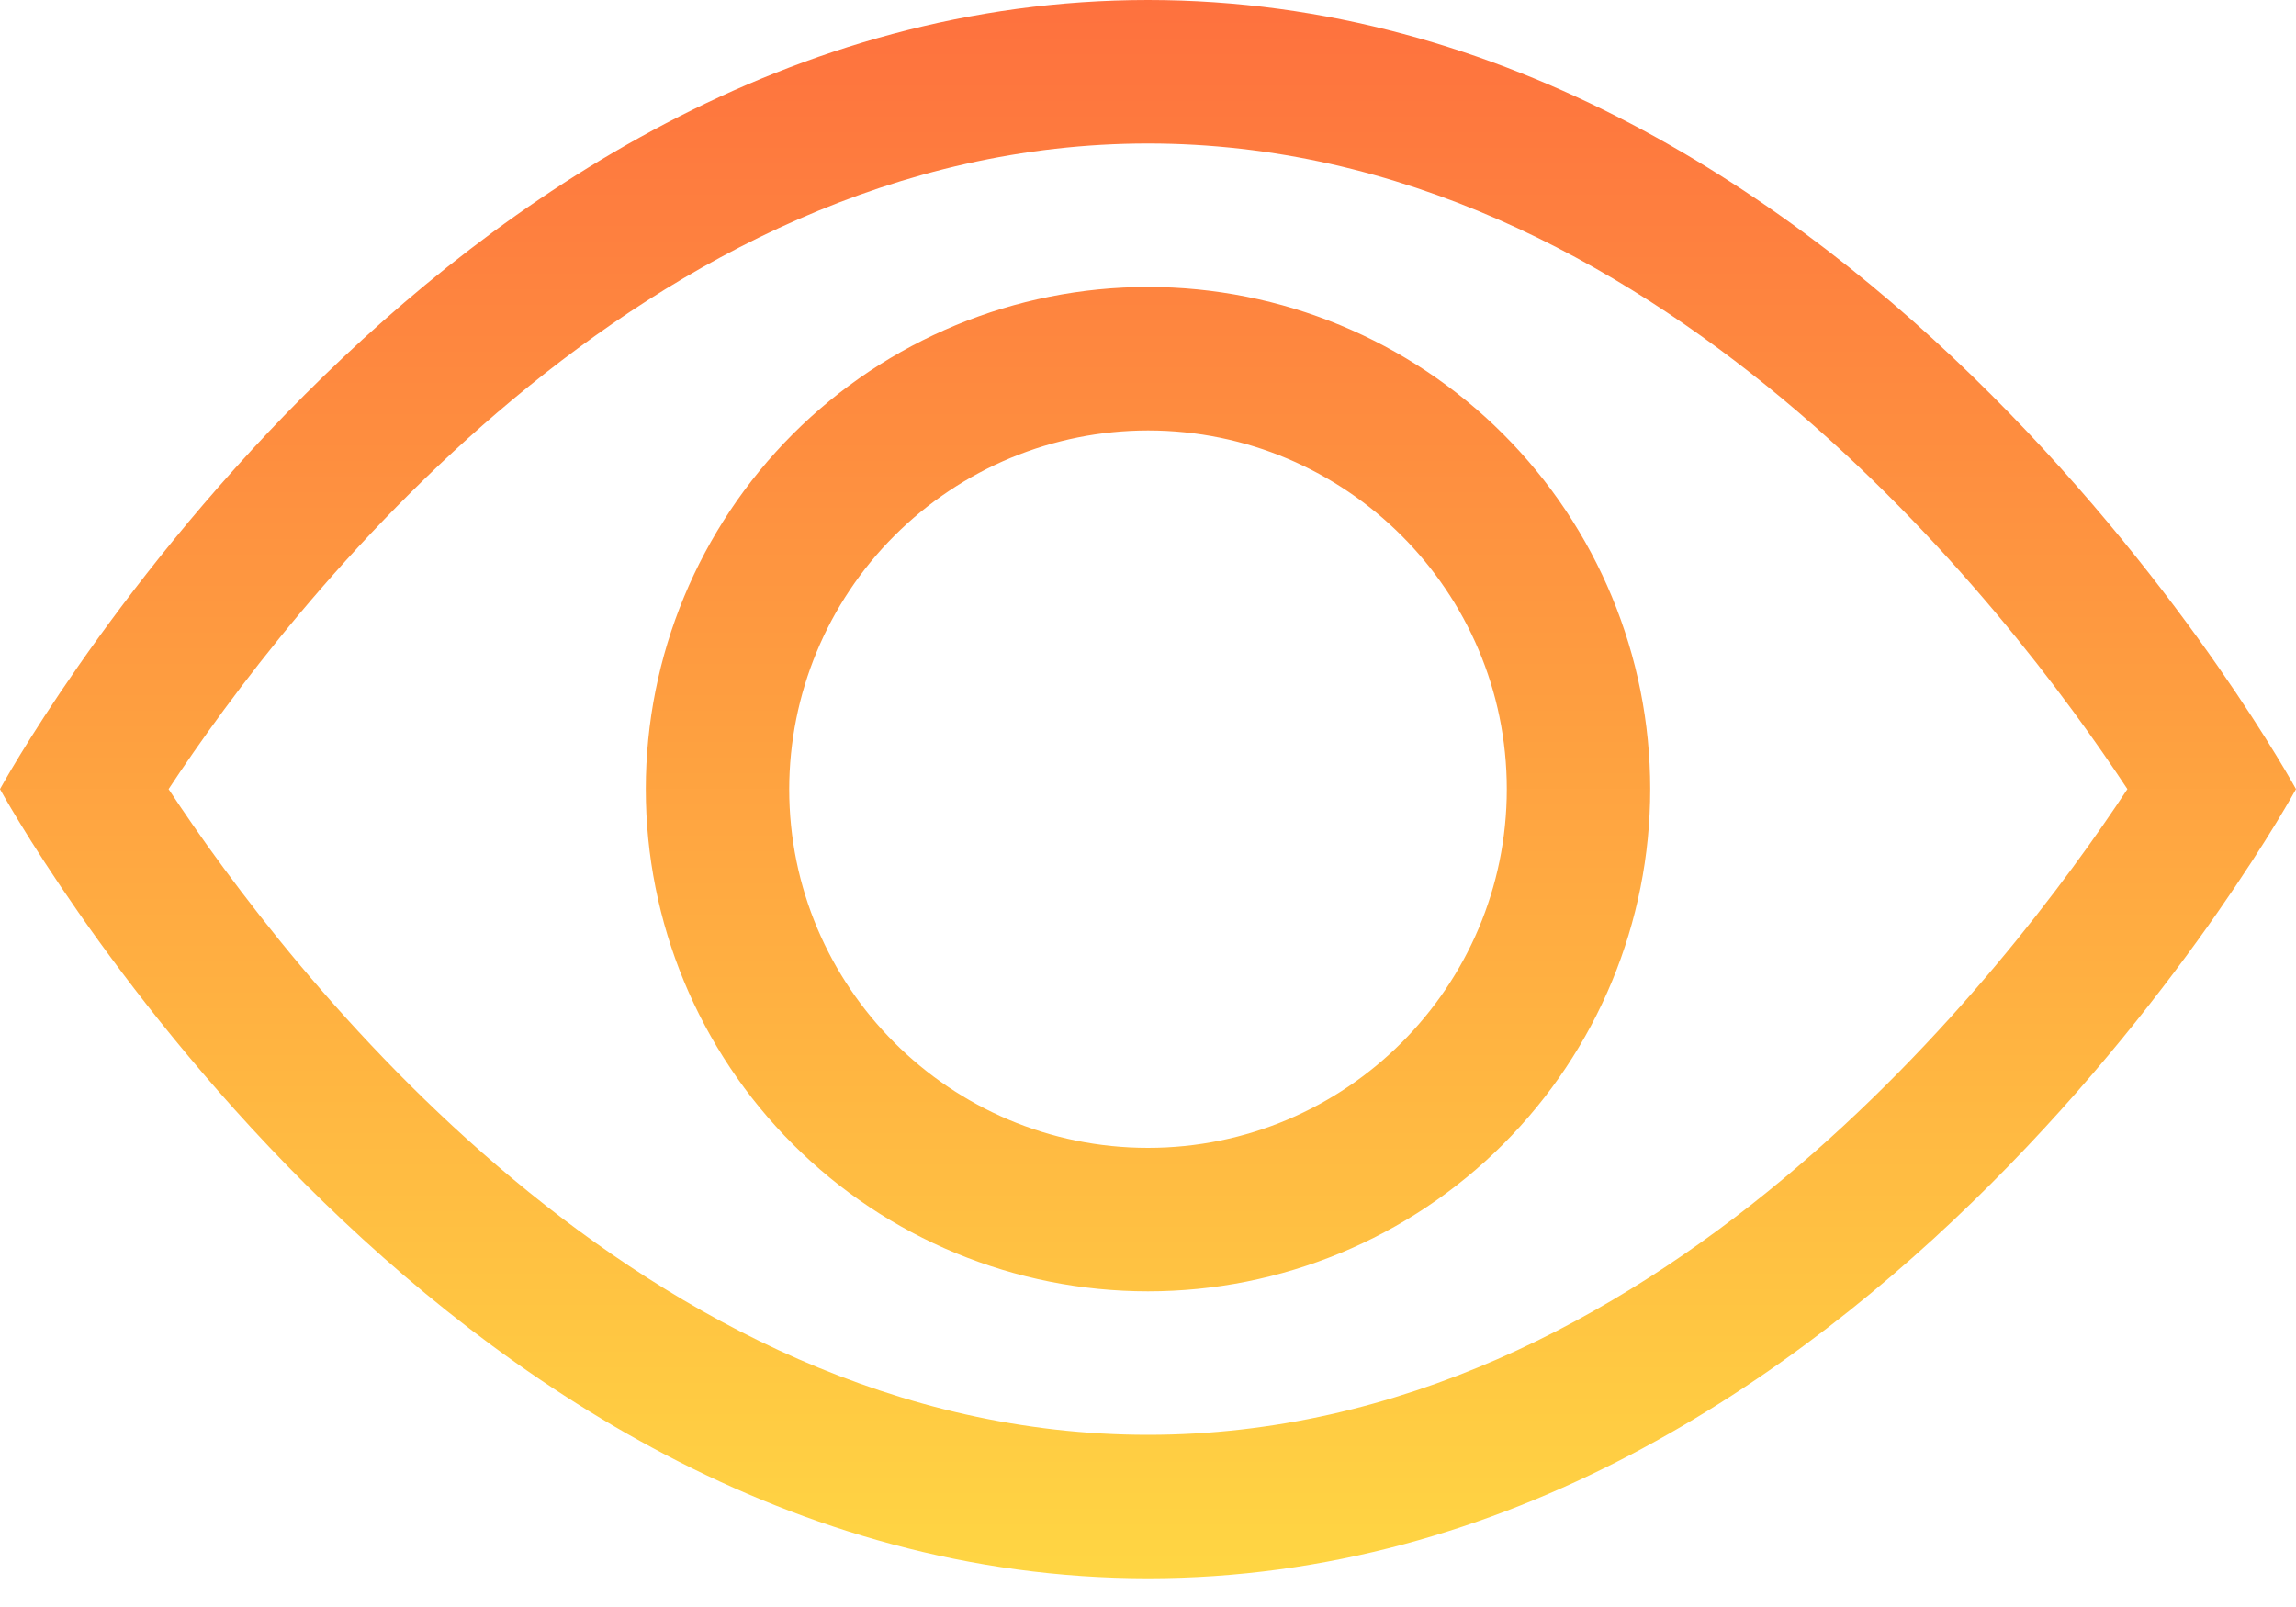 <svg width="30" height="21" viewBox="0 0 30 21" fill="none" xmlns="http://www.w3.org/2000/svg">
<path d="M15 0C24.375 0 30 10.312 30 10.312C30 10.312 24.375 20.625 15 20.625C5.625 20.625 0 10.312 0 10.312C0 10.312 5.625 0 15 0ZM15 1.875C8.4 1.875 3.746 7.971 2.203 10.312C3.744 12.652 8.398 18.75 15 18.75C21.6 18.75 26.254 12.654 27.797 10.312C26.256 7.973 21.602 1.875 15 1.875ZM15 3.75C16.741 3.75 18.41 4.441 19.64 5.672C20.871 6.903 21.562 8.572 21.562 10.312C21.562 12.053 20.871 13.722 19.64 14.953C18.41 16.184 16.741 16.875 15 16.875C13.259 16.875 11.59 16.184 10.36 14.953C9.129 13.722 8.438 12.053 8.438 10.312C8.438 8.572 9.129 6.903 10.36 5.672C11.59 4.441 13.259 3.75 15 3.75ZM15 5.625C13.757 5.626 12.566 6.121 11.687 7C10.808 7.878 10.314 9.07 10.312 10.312C10.312 12.896 12.414 15 15 15C17.586 15 19.688 12.896 19.688 10.312C19.688 7.729 17.586 5.625 15 5.625Z" fill="url(#paint0_linear_510_1938)"/>
<defs>
<linearGradient id="paint0_linear_510_1938" x1="15" y1="0" x2="15" y2="20.625" gradientUnits="userSpaceOnUse">
<stop stop-color="#FE713E"/>
<stop offset="1" stop-color="#FFD643"/>
</linearGradient>
</defs>
</svg>

